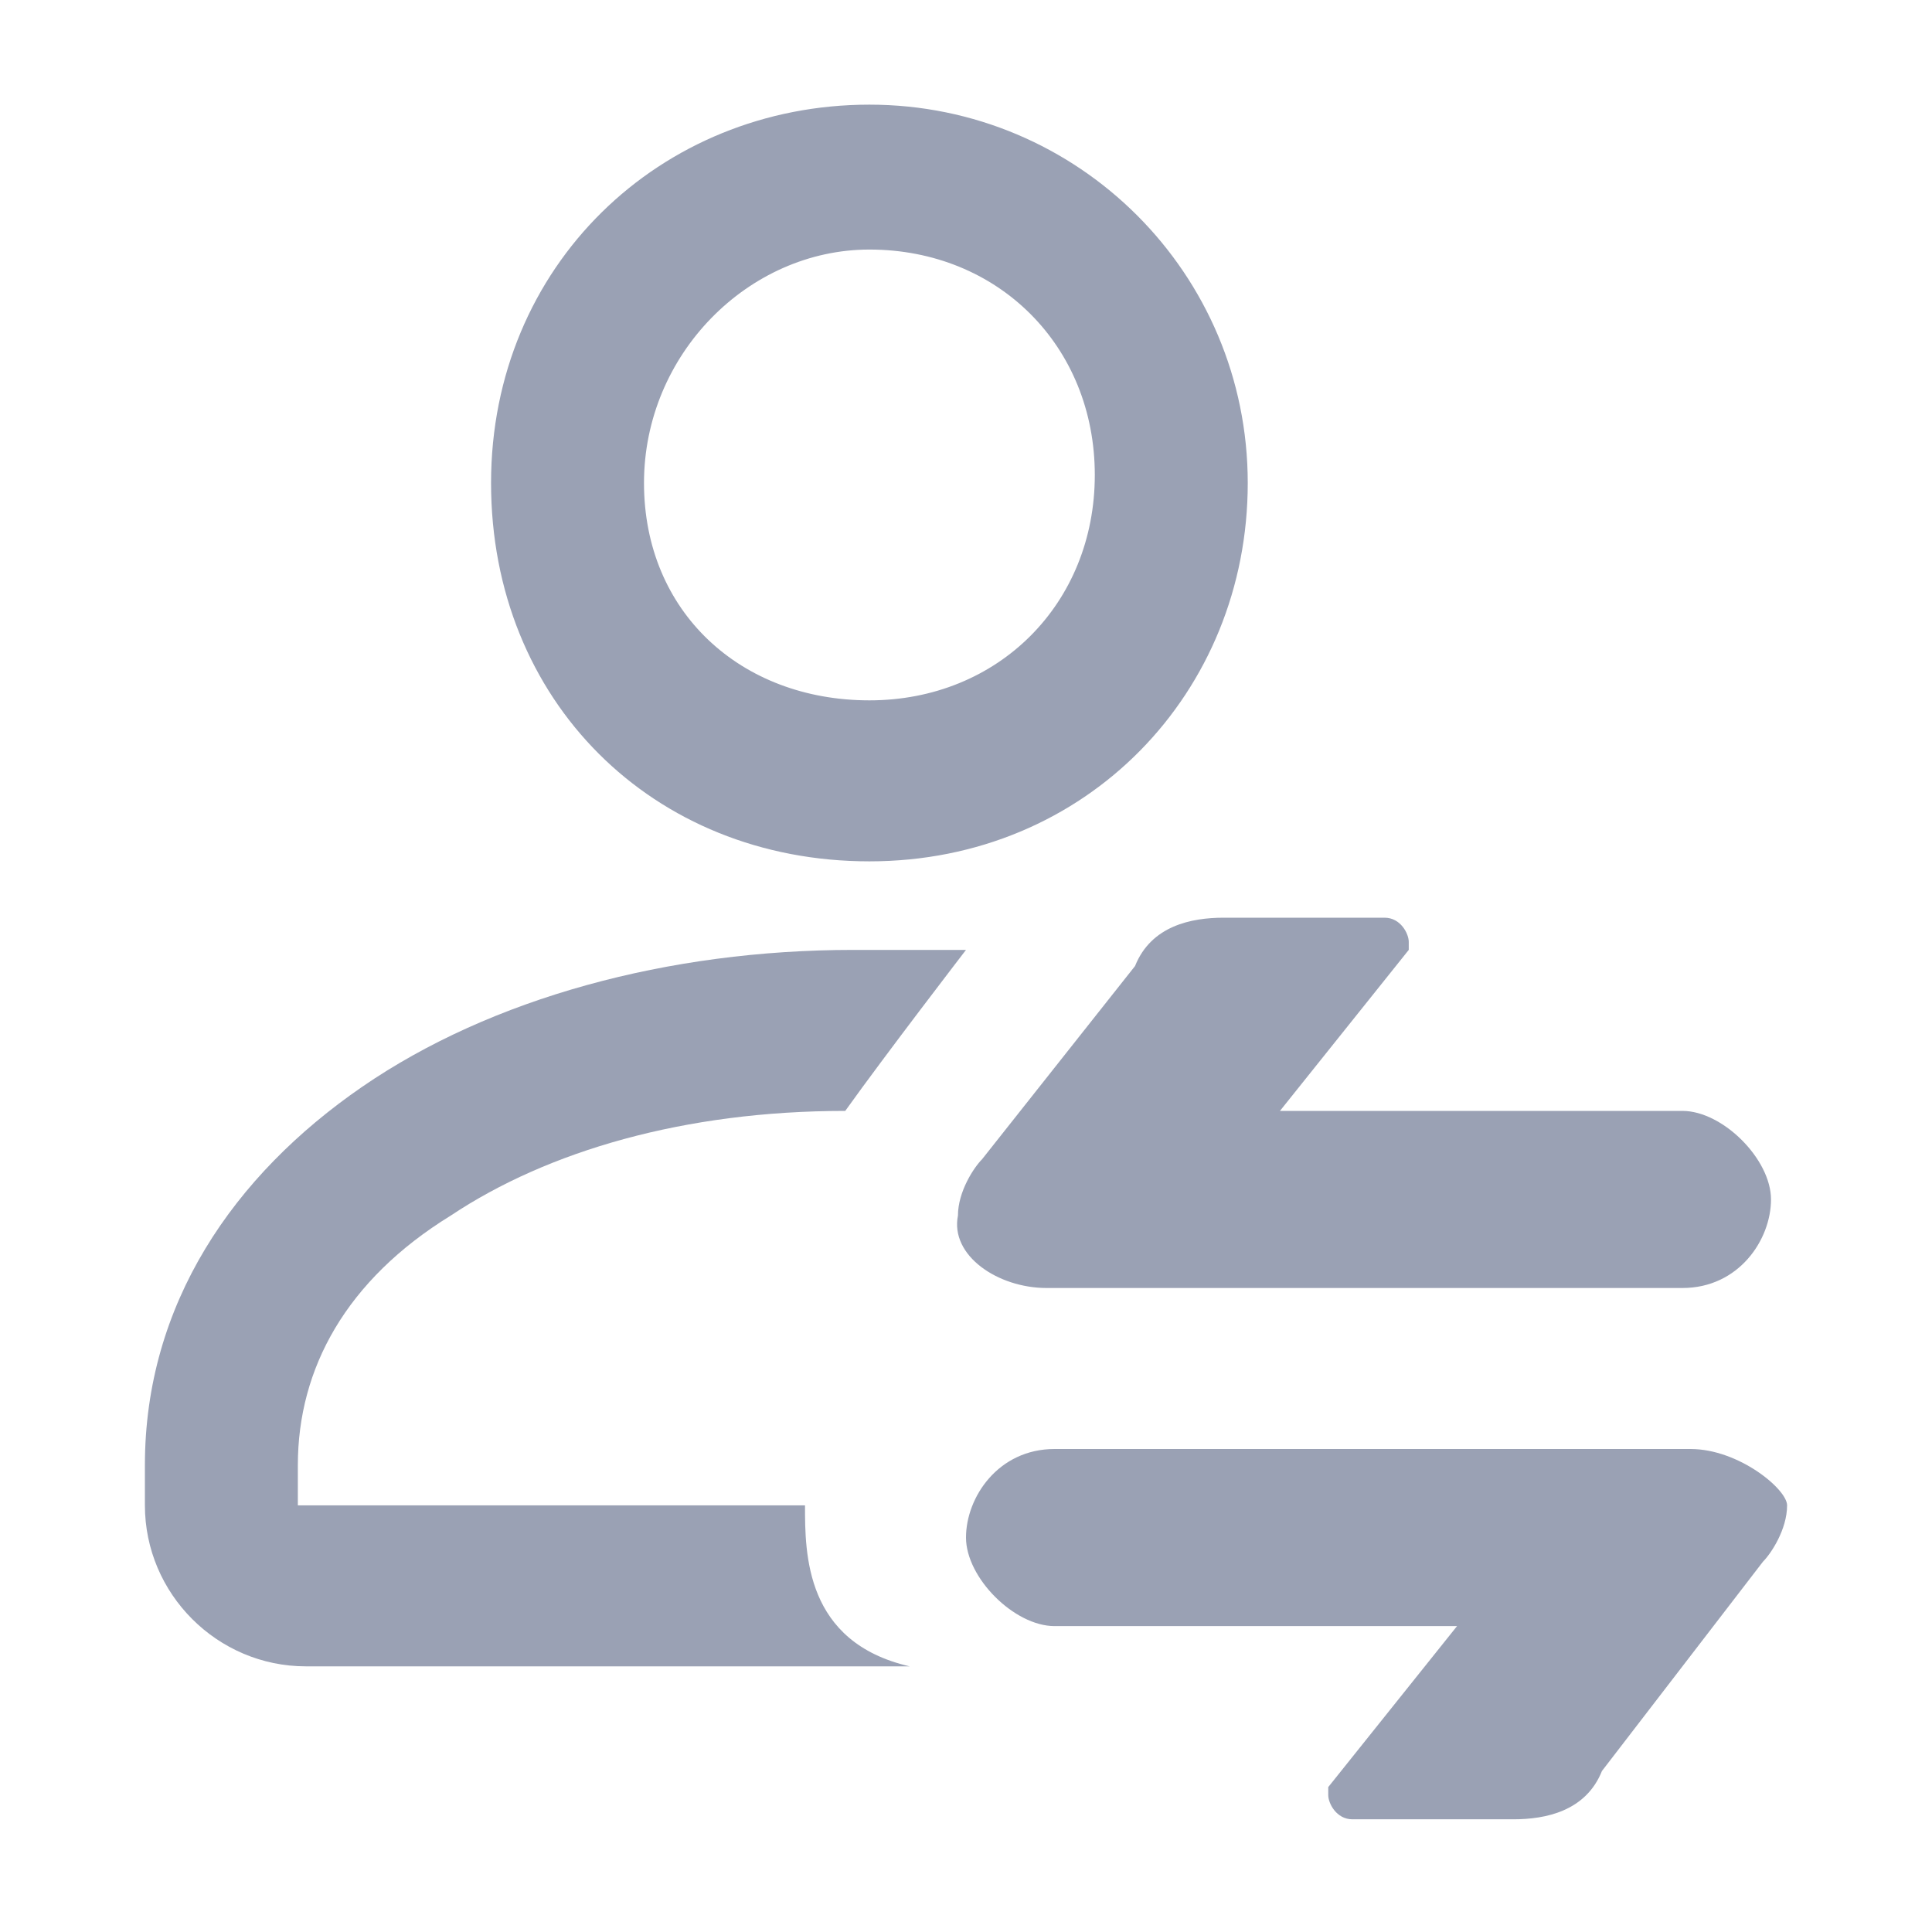 <?xml version="1.0" encoding="utf-8"?>
<!-- Generator: Adobe Illustrator 27.0.0, SVG Export Plug-In . SVG Version: 6.00 Build 0)  -->
<svg version="1.1" id="Layer_1" xmlns="http://www.w3.org/2000/svg" xmlns:xlink="http://www.w3.org/1999/xlink" x="0px" y="0px"
	 viewBox="0 0 24 24" style="enable-background:new 0 0 24 24;" xml:space="preserve">
<style type="text/css">
	.st0{fill:#9AA1B4;}
	.st1{fill-rule:evenodd;clip-rule:evenodd;fill:#9AA1B4;}
</style>
<g>
	<path class="st0" d="M10.8,10.7c2.7,0,4.7-2.1,4.7-4.7s-2.1-4.7-4.7-4.7S6.1,3.3,6.1,6S8.1,10.7,10.8,10.7z M10.8,3.1
		c1.6,0,2.8,1.2,2.8,2.8s-1.2,2.8-2.8,2.8S8,7.6,8,6S9.3,3.1,10.8,3.1z"/>
	<g>
		<path class="st0" d="M21,18h-7.9c-0.7,0-1.1,0.6-1.1,1.1s0.6,1.1,1.1,1.1h5l-1.6,2v0.1c0,0.1,0.1,0.3,0.3,0.3h2
			c0.4,0,0.9-0.1,1.1-0.6l2-2.6c0.1-0.1,0.3-0.4,0.3-0.7C22.2,18.5,21.6,18,21,18z"/>
		<path class="st0" d="M13,16h7.9c0.7,0,1.1-0.6,1.1-1.1s-0.6-1.1-1.1-1.1h-5l1.6-2v-0.1c0-0.1-0.1-0.3-0.3-0.3h-2
			c-0.4,0-0.9,0.1-1.1,0.6l-1.9,2.4c-0.1,0.1-0.3,0.4-0.3,0.7C11.8,15.6,12.4,16,13,16z"/>
	</g>
	<path class="st1" d="M10,18.7H3.7v-0.5c0-1.2,0.6-2.3,1.9-3.1c1.2-0.8,2.9-1.3,4.9-1.3c0.5-0.7,1.5-2,1.5-2s-0.8,0-1.4,0
		c-2.3,0-4.5,0.6-6.1,1.7c-1.6,1.1-2.7,2.7-2.7,4.7v0.5c0,1.1,0.9,2,2,2h7.5C10,20.4,10,19.3,10,18.7z"/>
</g>
</svg>
